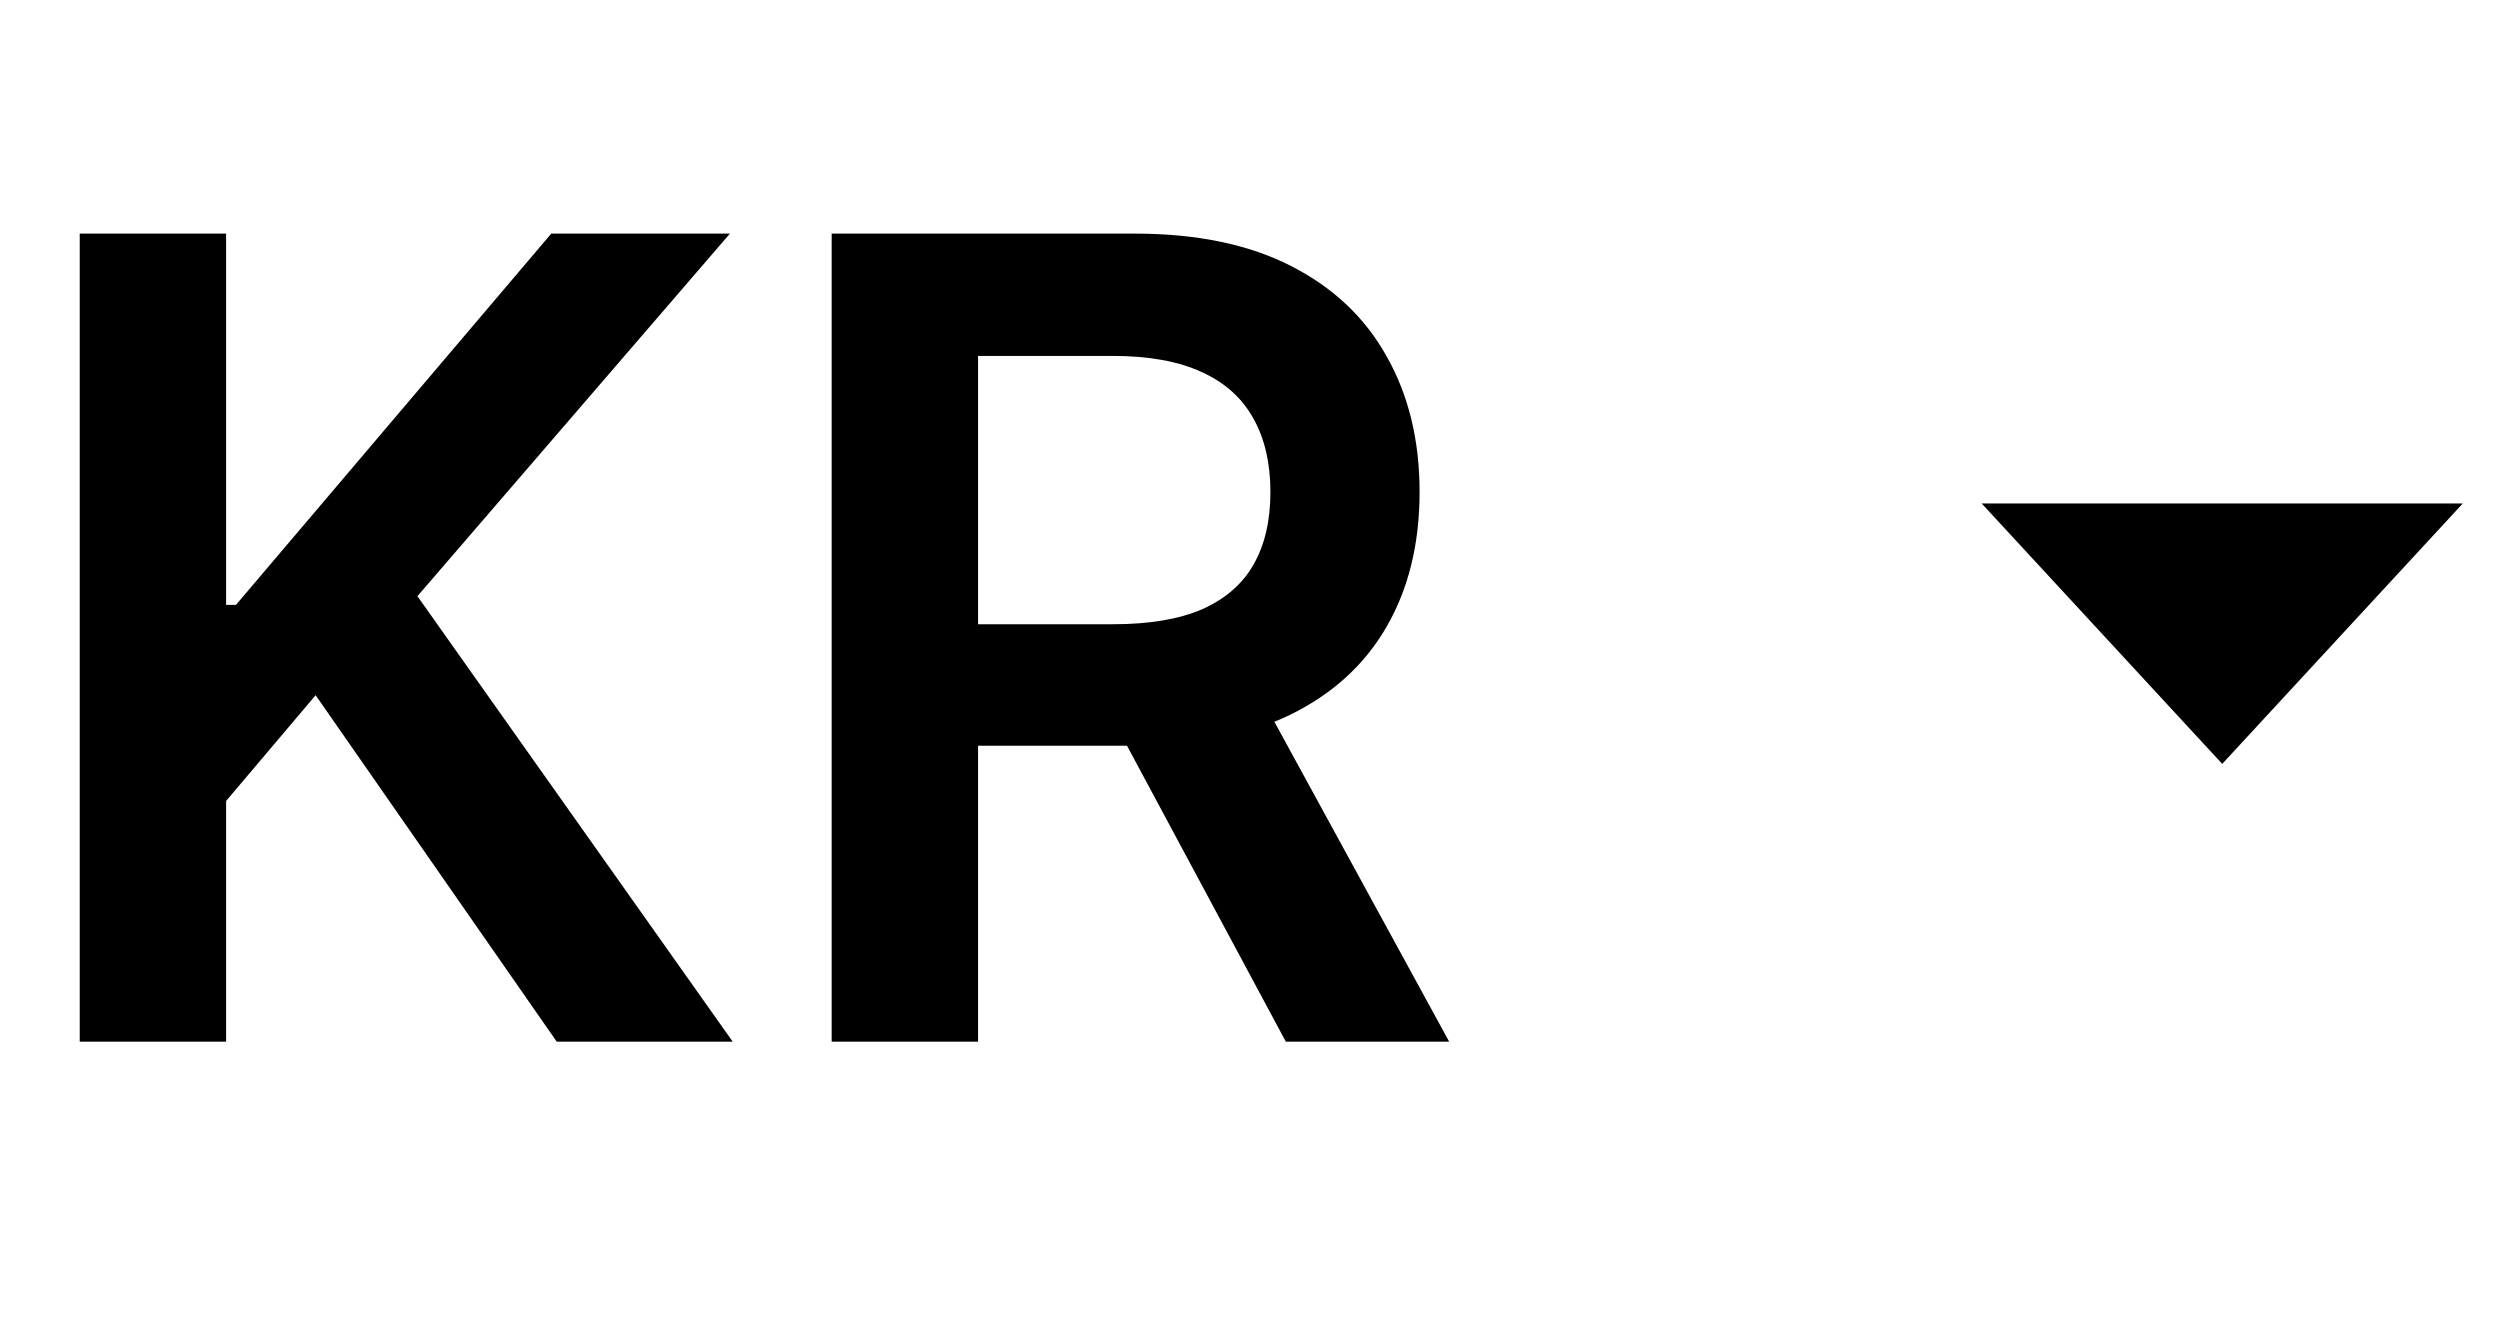 <svg width="36" height="19" viewBox="0 0 36 19" fill="none" xmlns="http://www.w3.org/2000/svg">
<path d="M1.148 15V3.364H3.256V8.71H3.398L7.938 3.364H10.511L6.011 8.585L10.551 15H8.017L4.545 10.011L3.256 11.534V15H1.148ZM11.976 15V3.364H16.34C17.233 3.364 17.983 3.519 18.59 3.83C19.199 4.14 19.66 4.576 19.97 5.136C20.285 5.693 20.442 6.343 20.442 7.085C20.442 7.831 20.283 8.479 19.965 9.028C19.65 9.574 19.186 9.996 18.572 10.296C17.959 10.591 17.205 10.739 16.311 10.739H13.203V8.989H16.027C16.55 8.989 16.978 8.917 17.311 8.773C17.644 8.625 17.891 8.411 18.05 8.131C18.213 7.847 18.294 7.498 18.294 7.085C18.294 6.672 18.213 6.32 18.05 6.028C17.887 5.733 17.639 5.509 17.305 5.358C16.972 5.203 16.542 5.125 16.016 5.125H14.084V15H11.976ZM17.987 9.727L20.868 15H18.516L15.686 9.727H17.987Z" fill="black"/>
<path d="M32 11L28.536 7.25L35.464 7.25L32 11Z" fill="black"/>
</svg>
